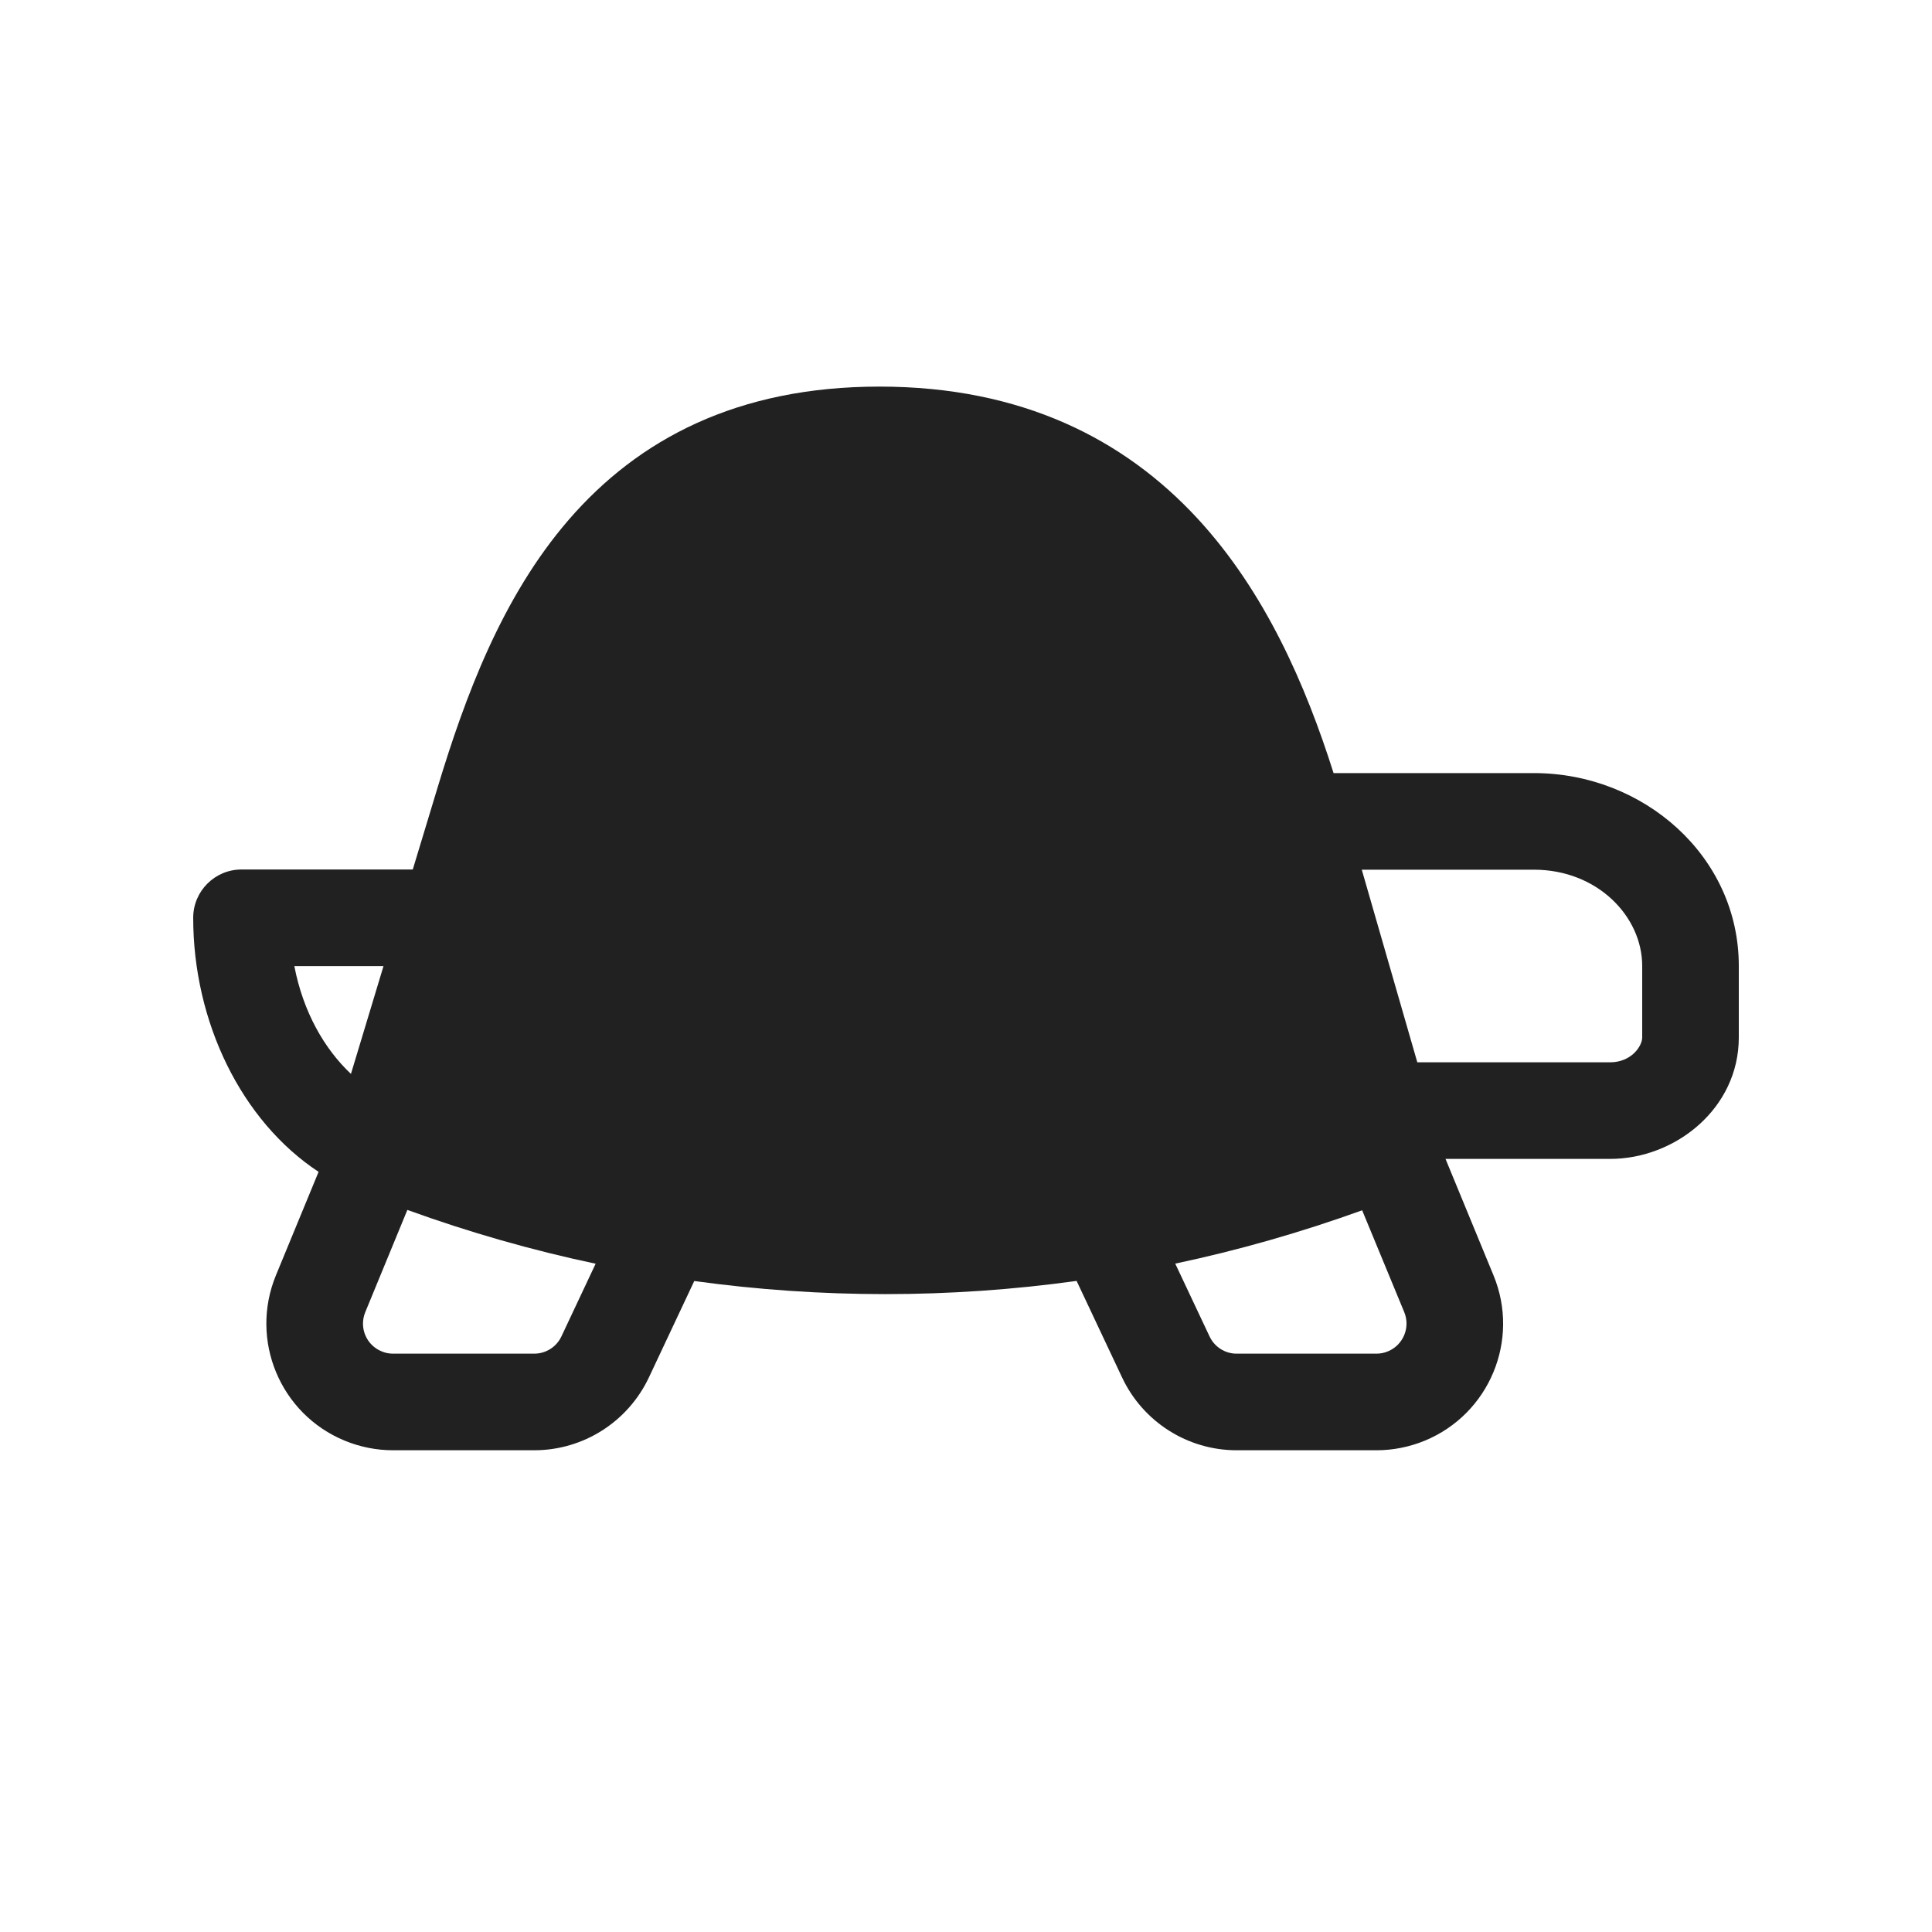 <svg width="20" height="20" viewBox="0 0 20 20" fill="none" xmlns="http://www.w3.org/2000/svg">
<path d="M9.104 4.002C7.628 4.002 6.605 4.551 5.888 5.38C5.194 6.182 4.813 7.218 4.531 8.149L4.273 9.001H2.5C2.224 9.001 2 9.225 2 9.501C2 10.577 2.497 11.603 3.298 12.131L2.856 13.203C2.581 13.873 2.9 14.639 3.569 14.914C3.727 14.979 3.897 15.013 4.068 15.013H5.531C6.038 15.013 6.5 14.719 6.717 14.26L7.187 13.261C8.501 13.442 9.831 13.442 11.145 13.26L11.616 14.26C11.832 14.719 12.294 15.013 12.801 15.013H14.25C14.421 15.013 14.591 14.979 14.749 14.914C15.418 14.638 15.737 13.872 15.461 13.203L14.964 11.997H16.667C17.341 11.997 18 11.476 18 10.74V9.999C18 8.862 17.013 8.003 15.879 8.003H13.805C13.518 7.096 13.098 6.127 12.396 5.367C11.639 4.548 10.579 4.002 9.104 4.002ZM14.672 10.997L14.097 9.003H15.879C16.537 9.003 17 9.488 17 9.999V10.74C17 10.829 16.888 10.997 16.667 10.997H14.672ZM12.166 13.081C12.819 12.943 13.466 12.758 14.101 12.529L14.537 13.584C14.602 13.742 14.526 13.924 14.368 13.989C14.33 14.005 14.29 14.013 14.25 14.013H12.801C12.681 14.013 12.572 13.943 12.521 13.834L12.166 13.081ZM4.217 12.525C4.857 12.757 5.508 12.943 6.166 13.082L5.812 13.834C5.761 13.943 5.651 14.013 5.531 14.013H4.068C4.027 14.013 3.987 14.005 3.95 13.989C3.791 13.924 3.716 13.743 3.781 13.584L4.217 12.525ZM3.97 10.001L3.633 11.117C3.356 10.856 3.138 10.474 3.047 10.001H3.97Z" fill="#212121"/>
</svg>
